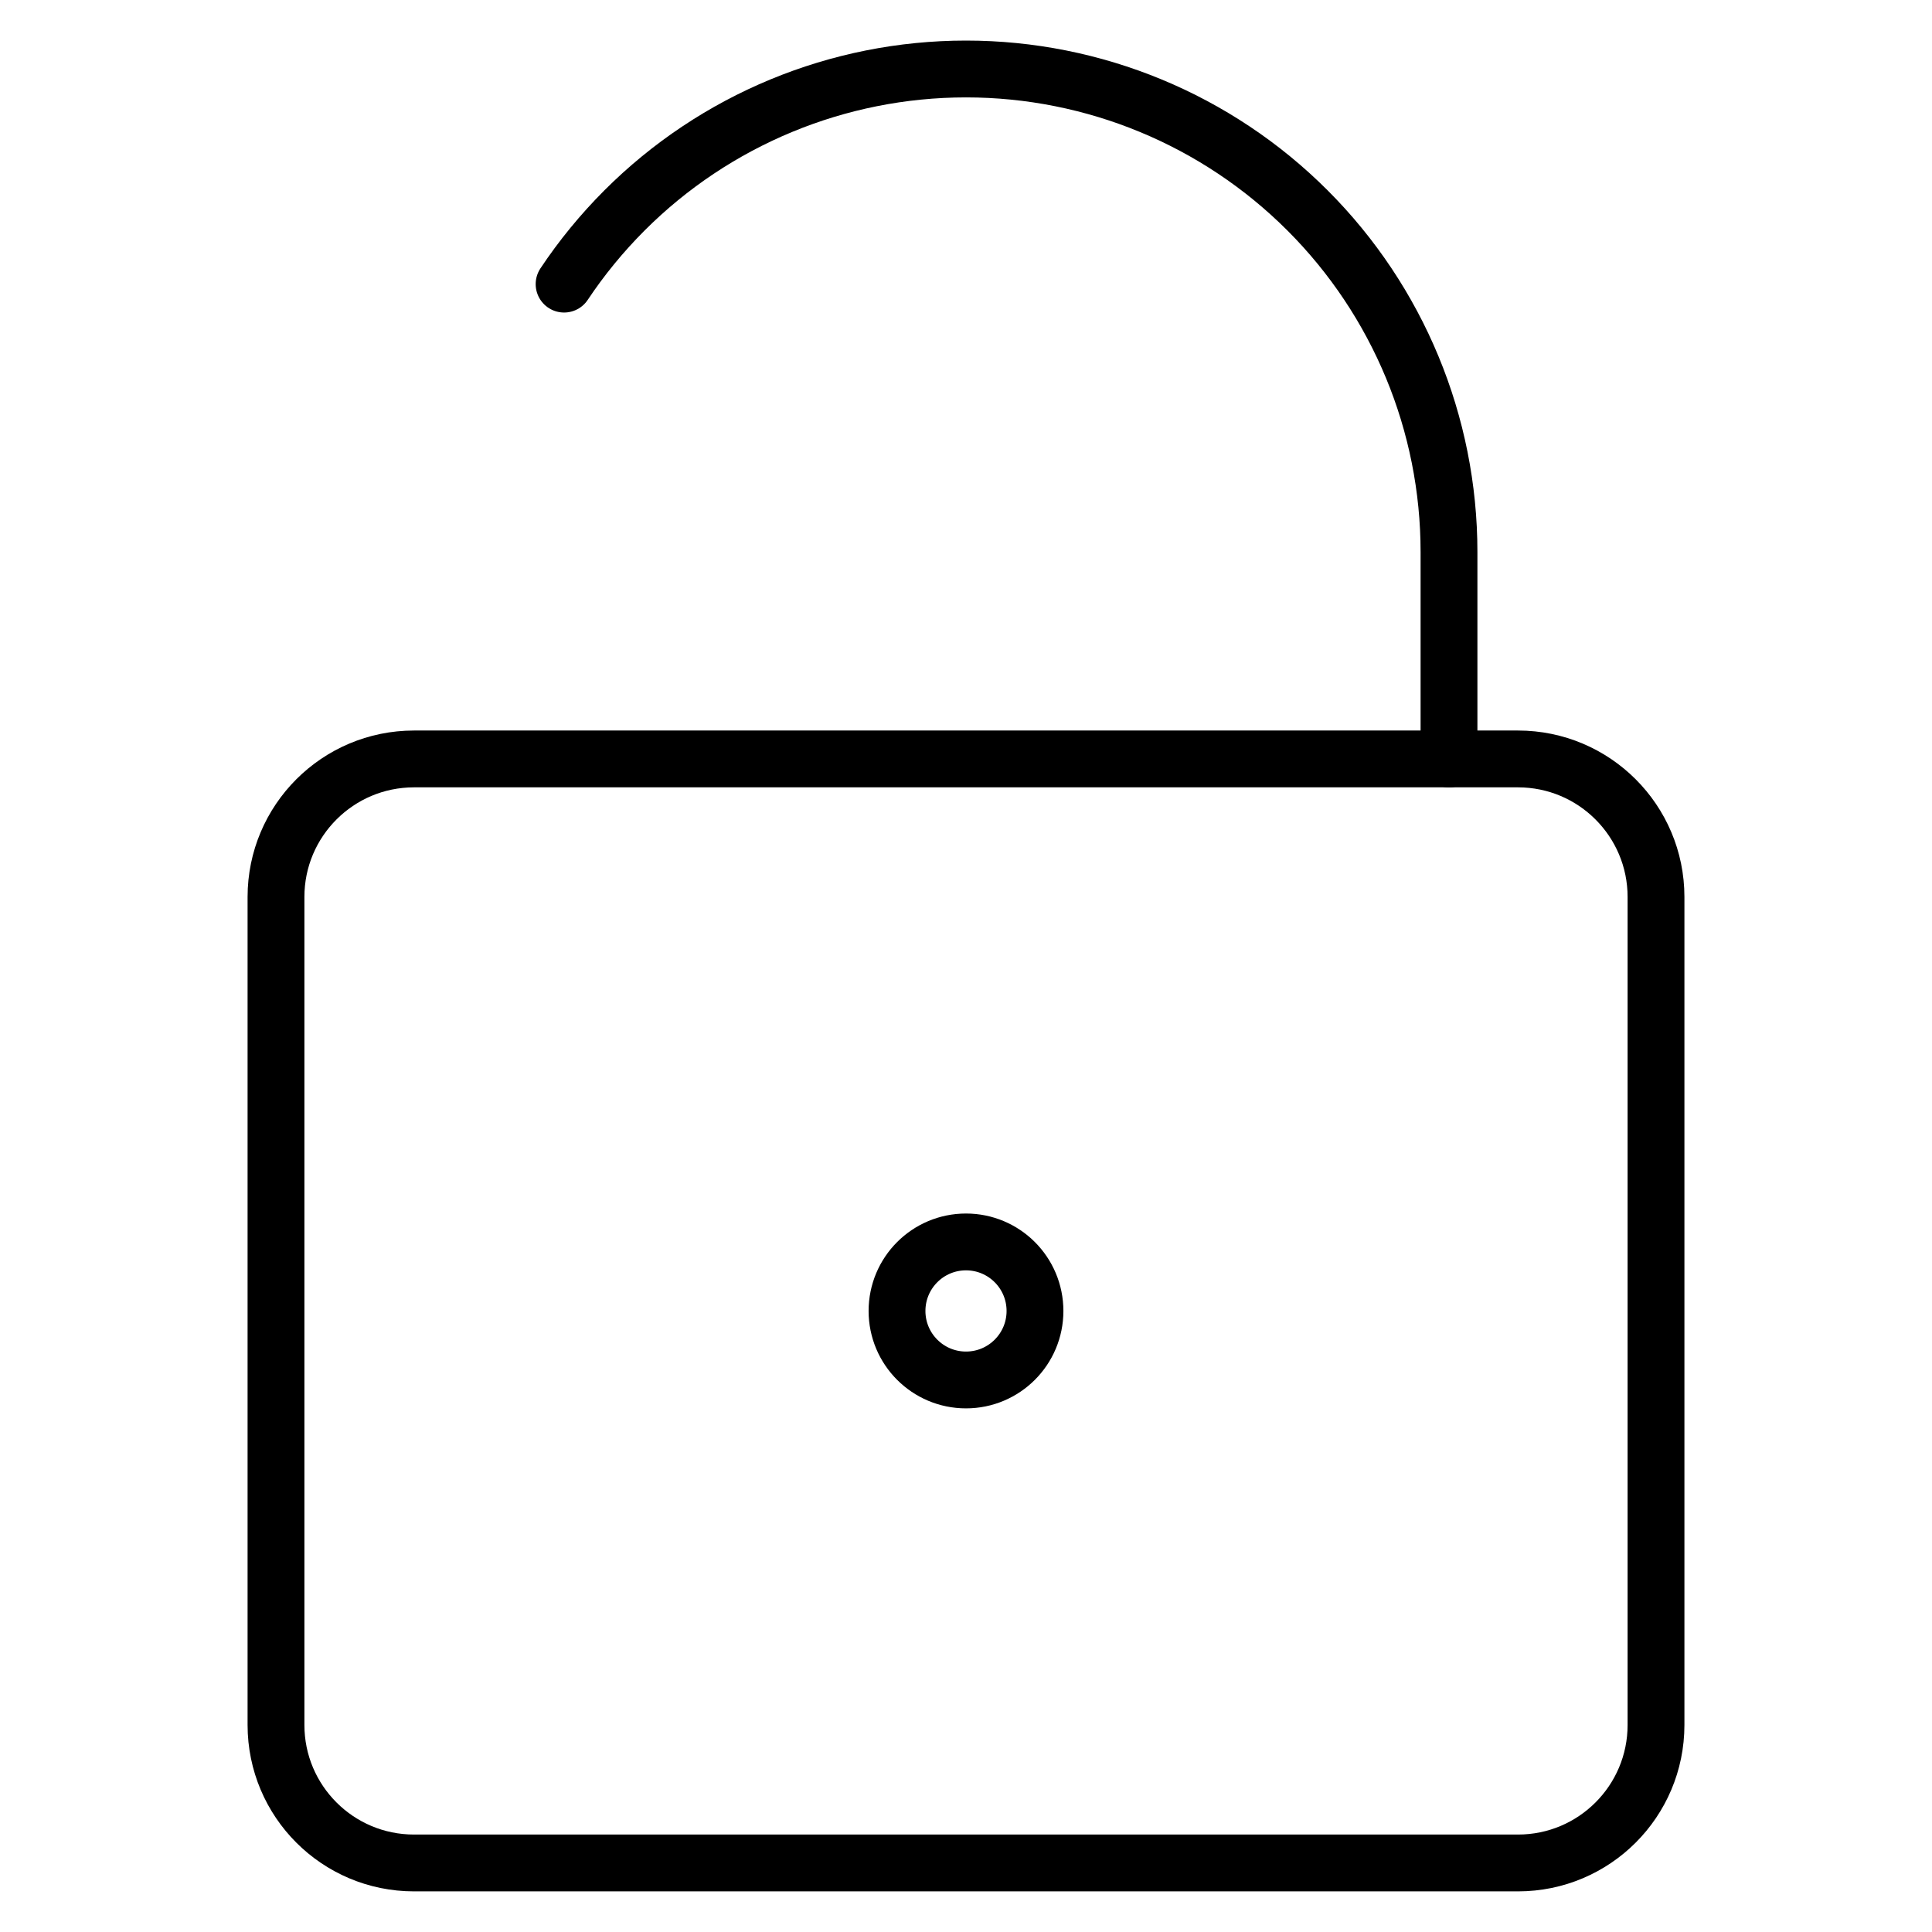 <svg width="34" height="34" viewBox="0 0 34 34" fill="none" xmlns="http://www.w3.org/2000/svg">
<path d="M26.714 13.356H7.286C5.944 13.356 4.857 14.444 4.857 15.785V30.356C4.857 31.698 5.944 32.785 7.286 32.785H26.714C28.056 32.785 29.143 31.698 29.143 30.356V15.785C29.143 14.444 28.056 13.356 26.714 13.356Z" stroke="black" stroke-linecap="round" stroke-linejoin="round"/>
<path d="M25.5 13.357V9.714C25.5 7.46 24.605 5.298 23.01 3.703C21.416 2.109 19.254 1.214 17 1.214C14.746 1.214 12.584 2.109 10.99 3.703C10.591 4.103 10.235 4.537 9.927 5" stroke="black" stroke-linecap="round" stroke-linejoin="round"/>
<path d="M17 24.285C17.671 24.285 18.214 23.741 18.214 23.071C18.214 22.4 17.671 21.856 17 21.856C16.329 21.856 15.786 22.4 15.786 23.071C15.786 23.741 16.329 24.285 17 24.285Z" stroke="black" stroke-linecap="round" stroke-linejoin="round"/>
</svg>
